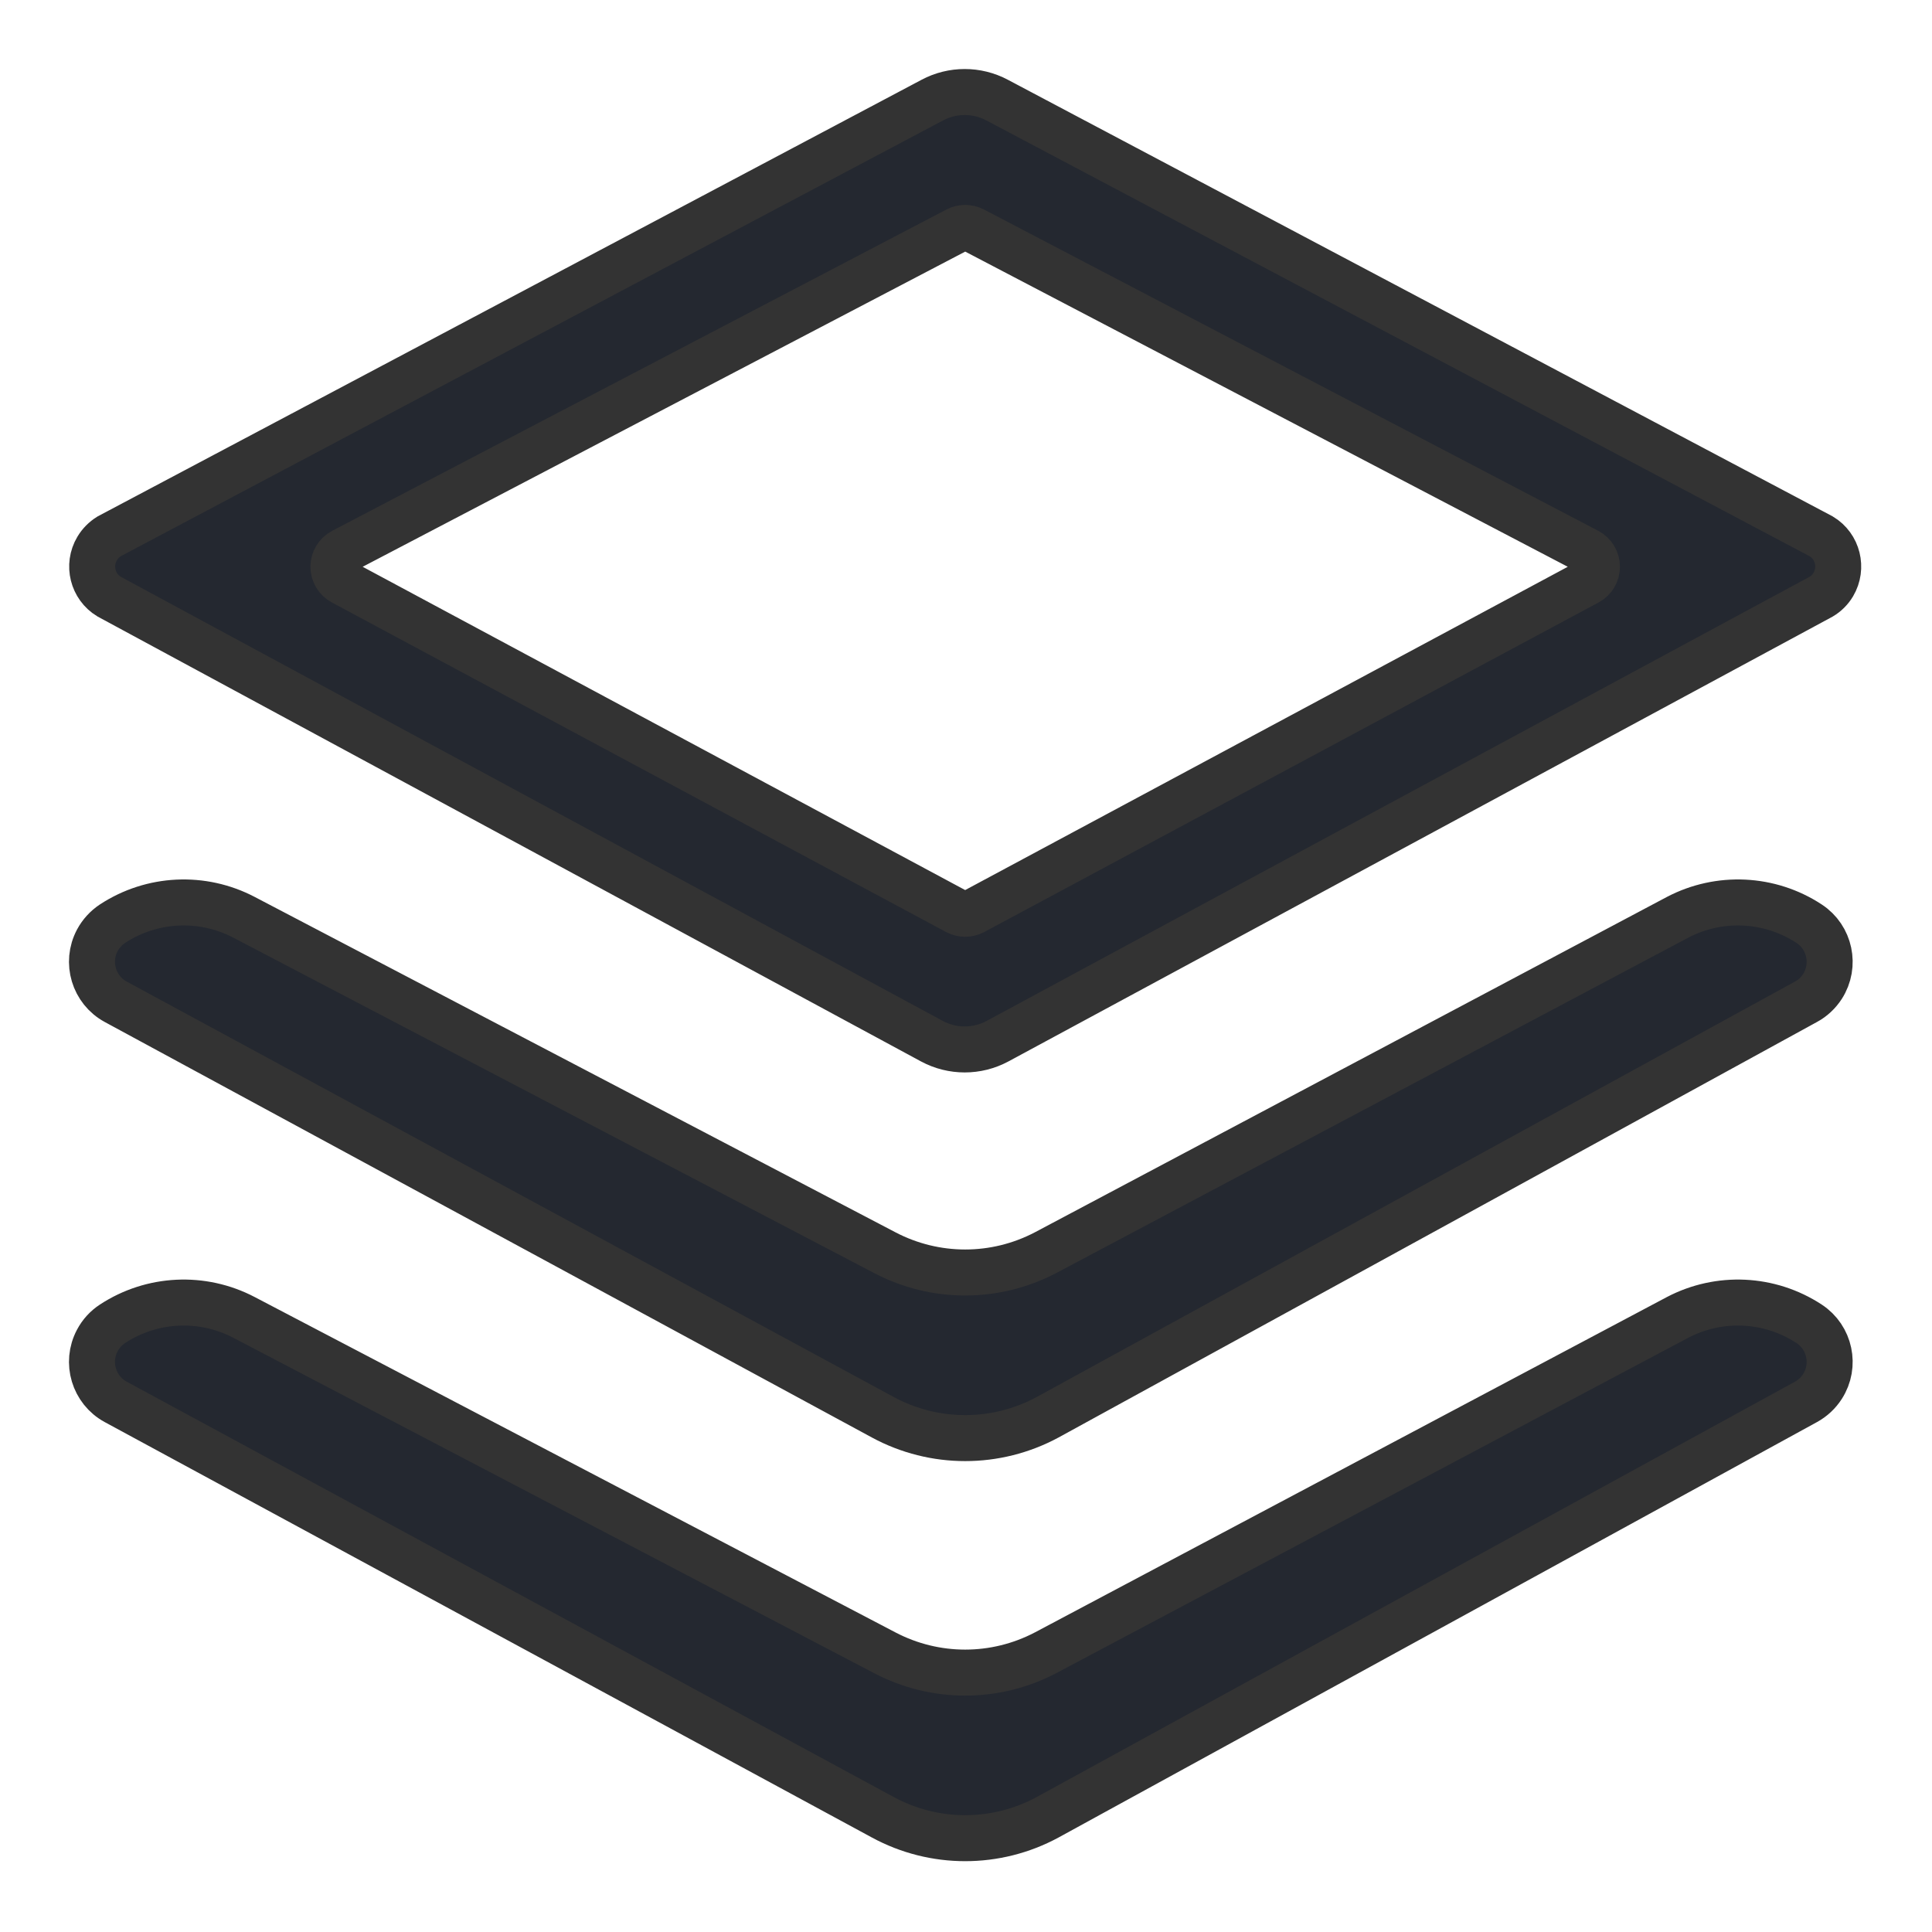<?xml version="1.0" encoding="UTF-8"?>
<svg width="21px" height="21px" viewBox="0 0 21 21" version="1.1" xmlns="http://www.w3.org/2000/svg" xmlns:xlink="http://www.w3.org/1999/xlink">
    <!-- Generator: Sketch 60 (88103) - https://sketch.com -->
    <title>本单位项目管理</title>
    <desc>Created with Sketch.</desc>
    <g id="全生命周期管理1" stroke="none" stroke-width="1" fill="none" fill-rule="evenodd">
        <g id="我的项目管理-我的项目02-创建项目" transform="translate(-100, -359)" fill="#242830" fill-rule="nonzero" stroke="#333333" stroke-width="0.5">
            <g id="编组-2" transform="translate(79, 79)">
                <path d="M23.653,289.971 L30.619,293.617 C31.166,293.903 31.816,293.903 32.363,293.617 L39.234,289.971 C39.688,289.733 40.236,289.759 40.664,290.04 C40.891,290.188 40.956,290.494 40.809,290.723 C40.764,290.792 40.703,290.85 40.63,290.889 L32.387,295.405 C31.828,295.707 31.154,295.707 30.596,295.405 L22.258,290.889 C22.02,290.76 21.93,290.461 22.058,290.221 C22.097,290.148 22.154,290.086 22.223,290.04 C22.652,289.759 23.199,289.733 23.653,289.971 L23.653,289.971 Z M30.619,297.966 C31.166,298.252 31.816,298.252 32.363,297.966 L39.234,294.32 C39.688,294.082 40.235,294.108 40.664,294.389 C40.891,294.537 40.956,294.843 40.809,295.071 C40.764,295.141 40.703,295.198 40.63,295.238 L32.387,299.753 C31.828,300.056 31.154,300.056 30.596,299.753 L22.258,295.238 C22.02,295.109 21.93,294.81 22.058,294.57 C22.097,294.496 22.154,294.434 22.223,294.389 C22.652,294.108 23.199,294.082 23.653,294.32 L30.619,297.966 L30.619,297.966 Z M22.186,285.83 L31.134,281.088 C31.354,280.971 31.618,280.971 31.838,281.088 L40.796,285.83 C40.976,285.938 41.034,286.173 40.927,286.354 C40.895,286.408 40.85,286.453 40.796,286.485 L31.843,291.317 C31.62,291.437 31.352,291.437 31.129,291.317 L22.186,286.485 C22.007,286.377 21.948,286.143 22.056,285.962 C22.088,285.908 22.133,285.863 22.186,285.83 Z M24.725,286.328 L31.401,289.91 C31.457,289.94 31.525,289.94 31.581,289.91 L38.258,286.328 C38.32,286.295 38.359,286.23 38.358,286.159 C38.358,286.088 38.318,286.024 38.256,285.991 L31.58,282.499 C31.524,282.47 31.458,282.47 31.403,282.499 L24.727,285.991 C24.664,286.024 24.625,286.088 24.624,286.159 C24.624,286.23 24.663,286.295 24.725,286.328 Z" id="本单位项目管理"></path>
            </g>
        </g>
    </g>
</svg>
